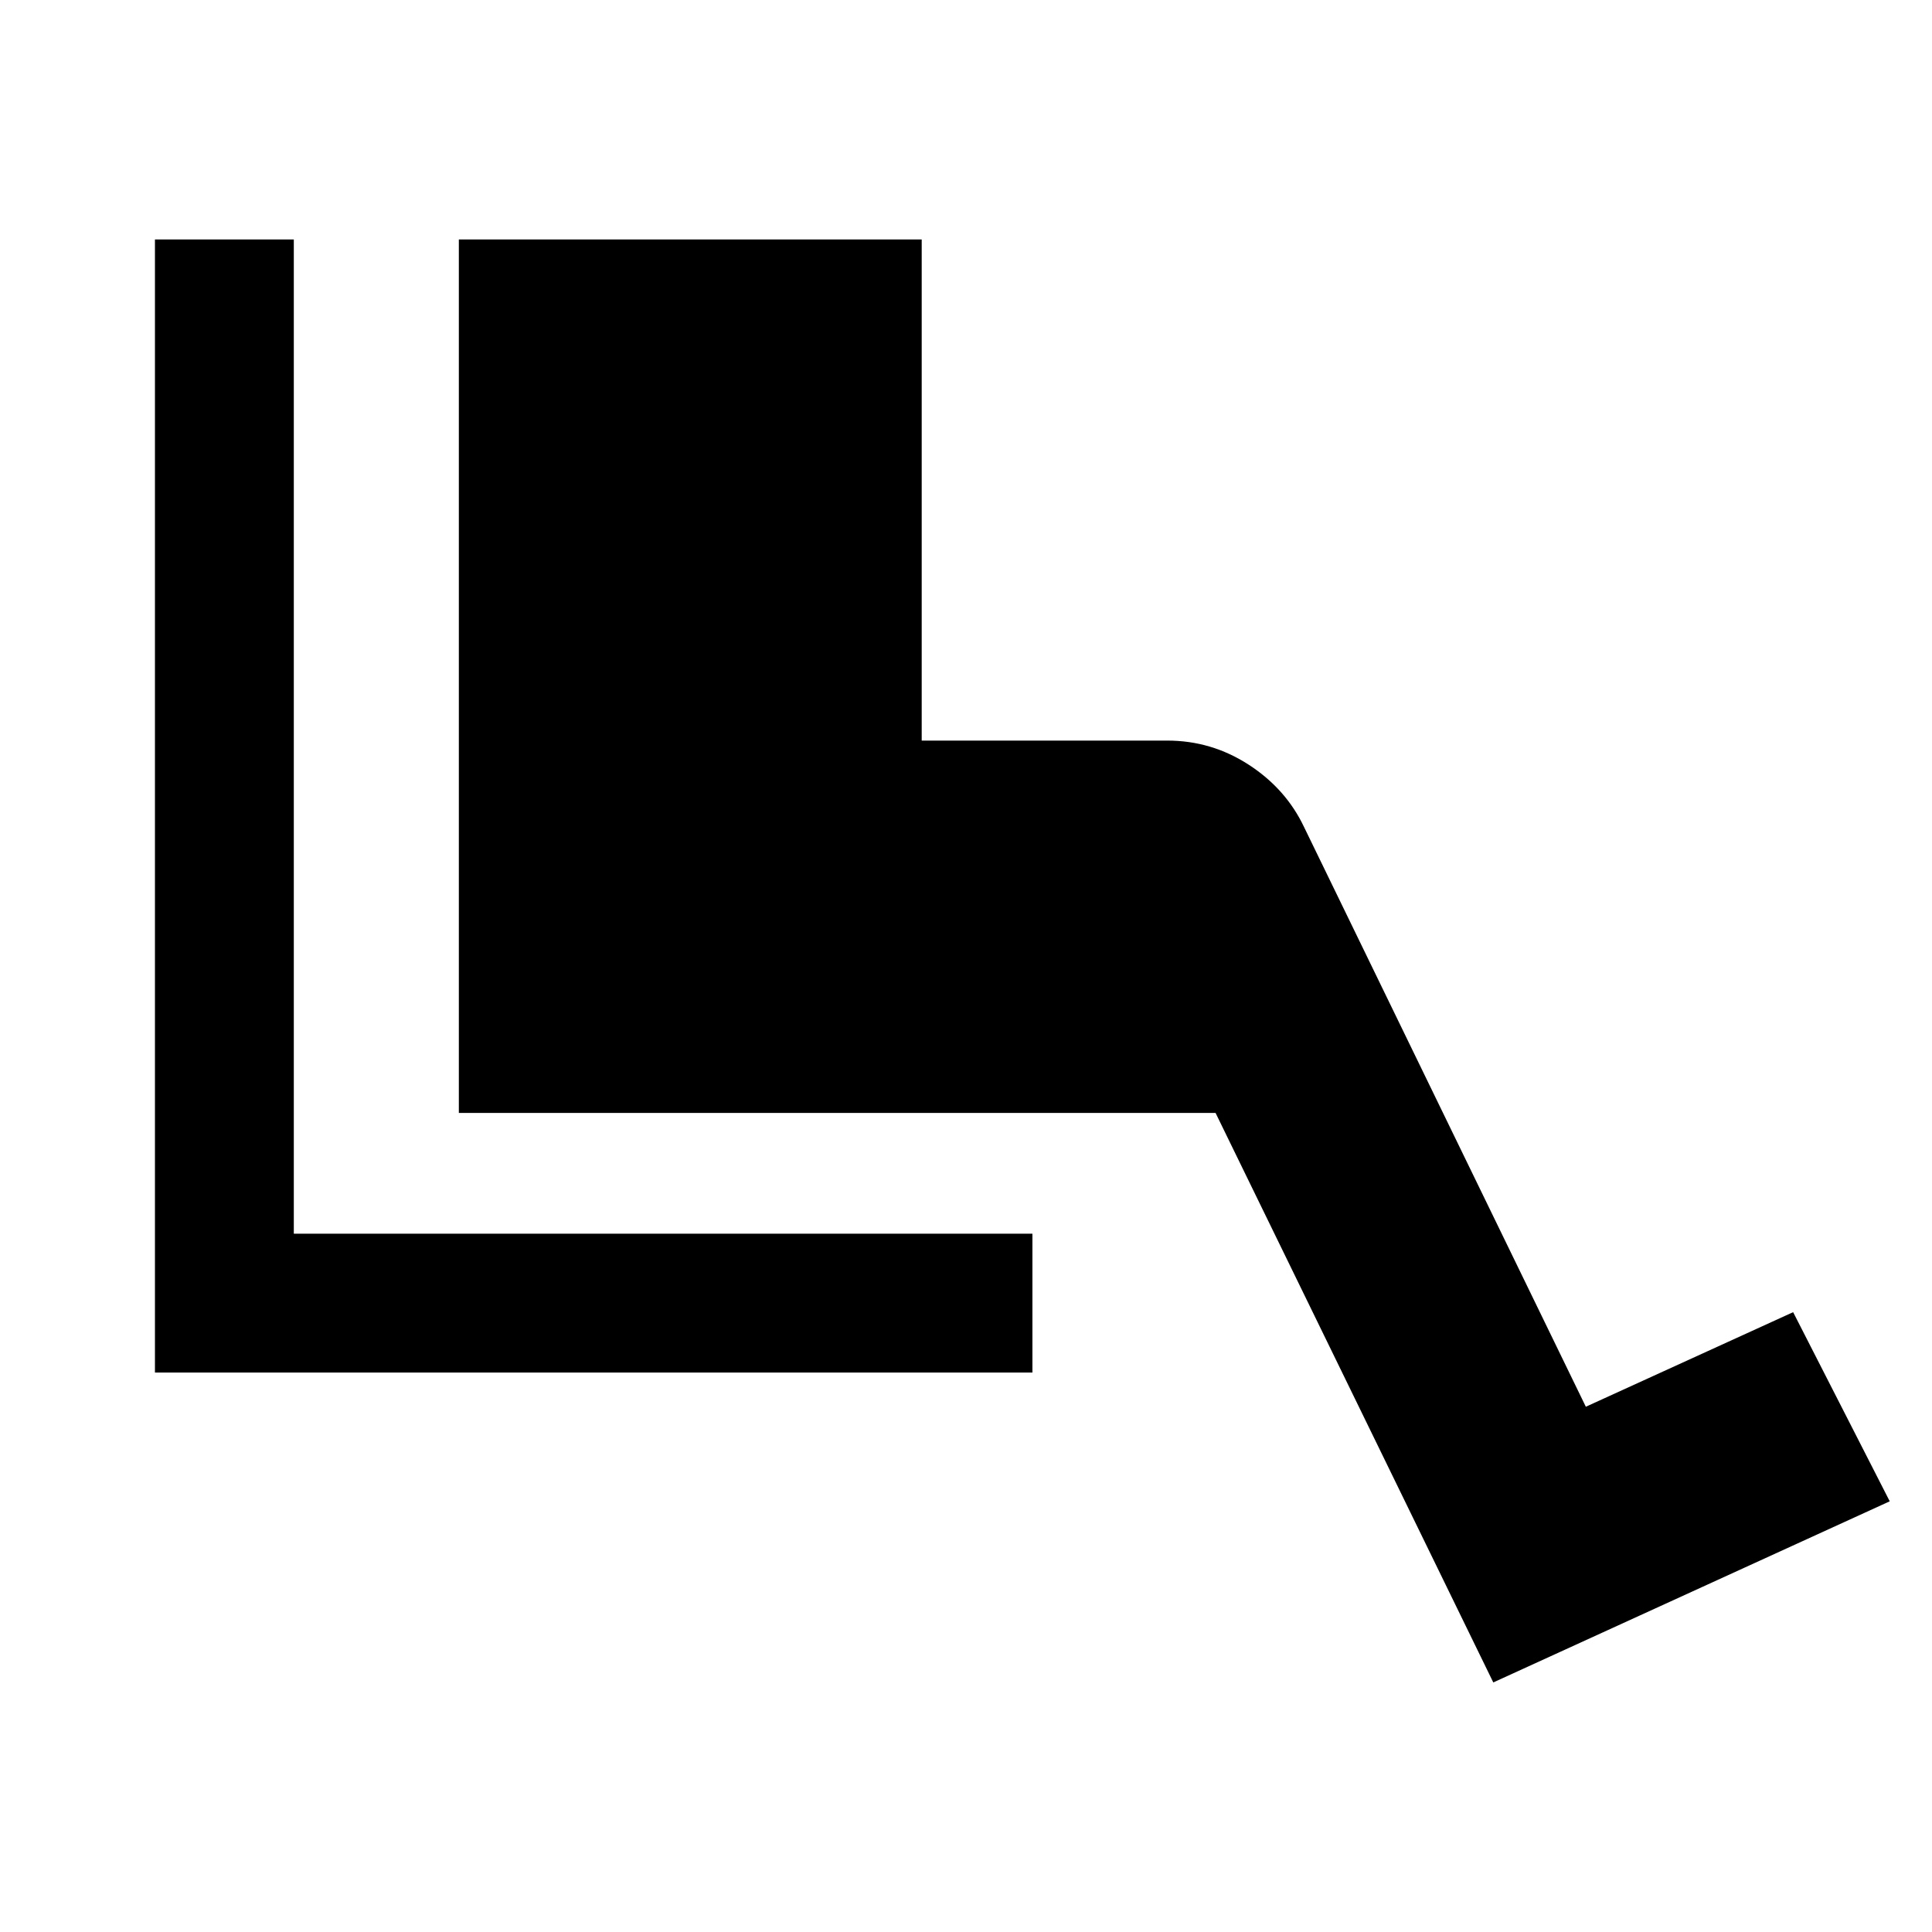 <svg xmlns="http://www.w3.org/2000/svg" height="40" width="40"><path d="M3.208 28.417V4.958H6.083V25.542H21.375V28.417ZM30.917 34.833 25.167 23.042H9.5V4.958H19.083V15.333H24.167Q25.083 15.333 25.854 15.833Q26.625 16.333 27 17.125L32.833 29.125L37.125 27.167L39.125 31.083Z"/></svg>